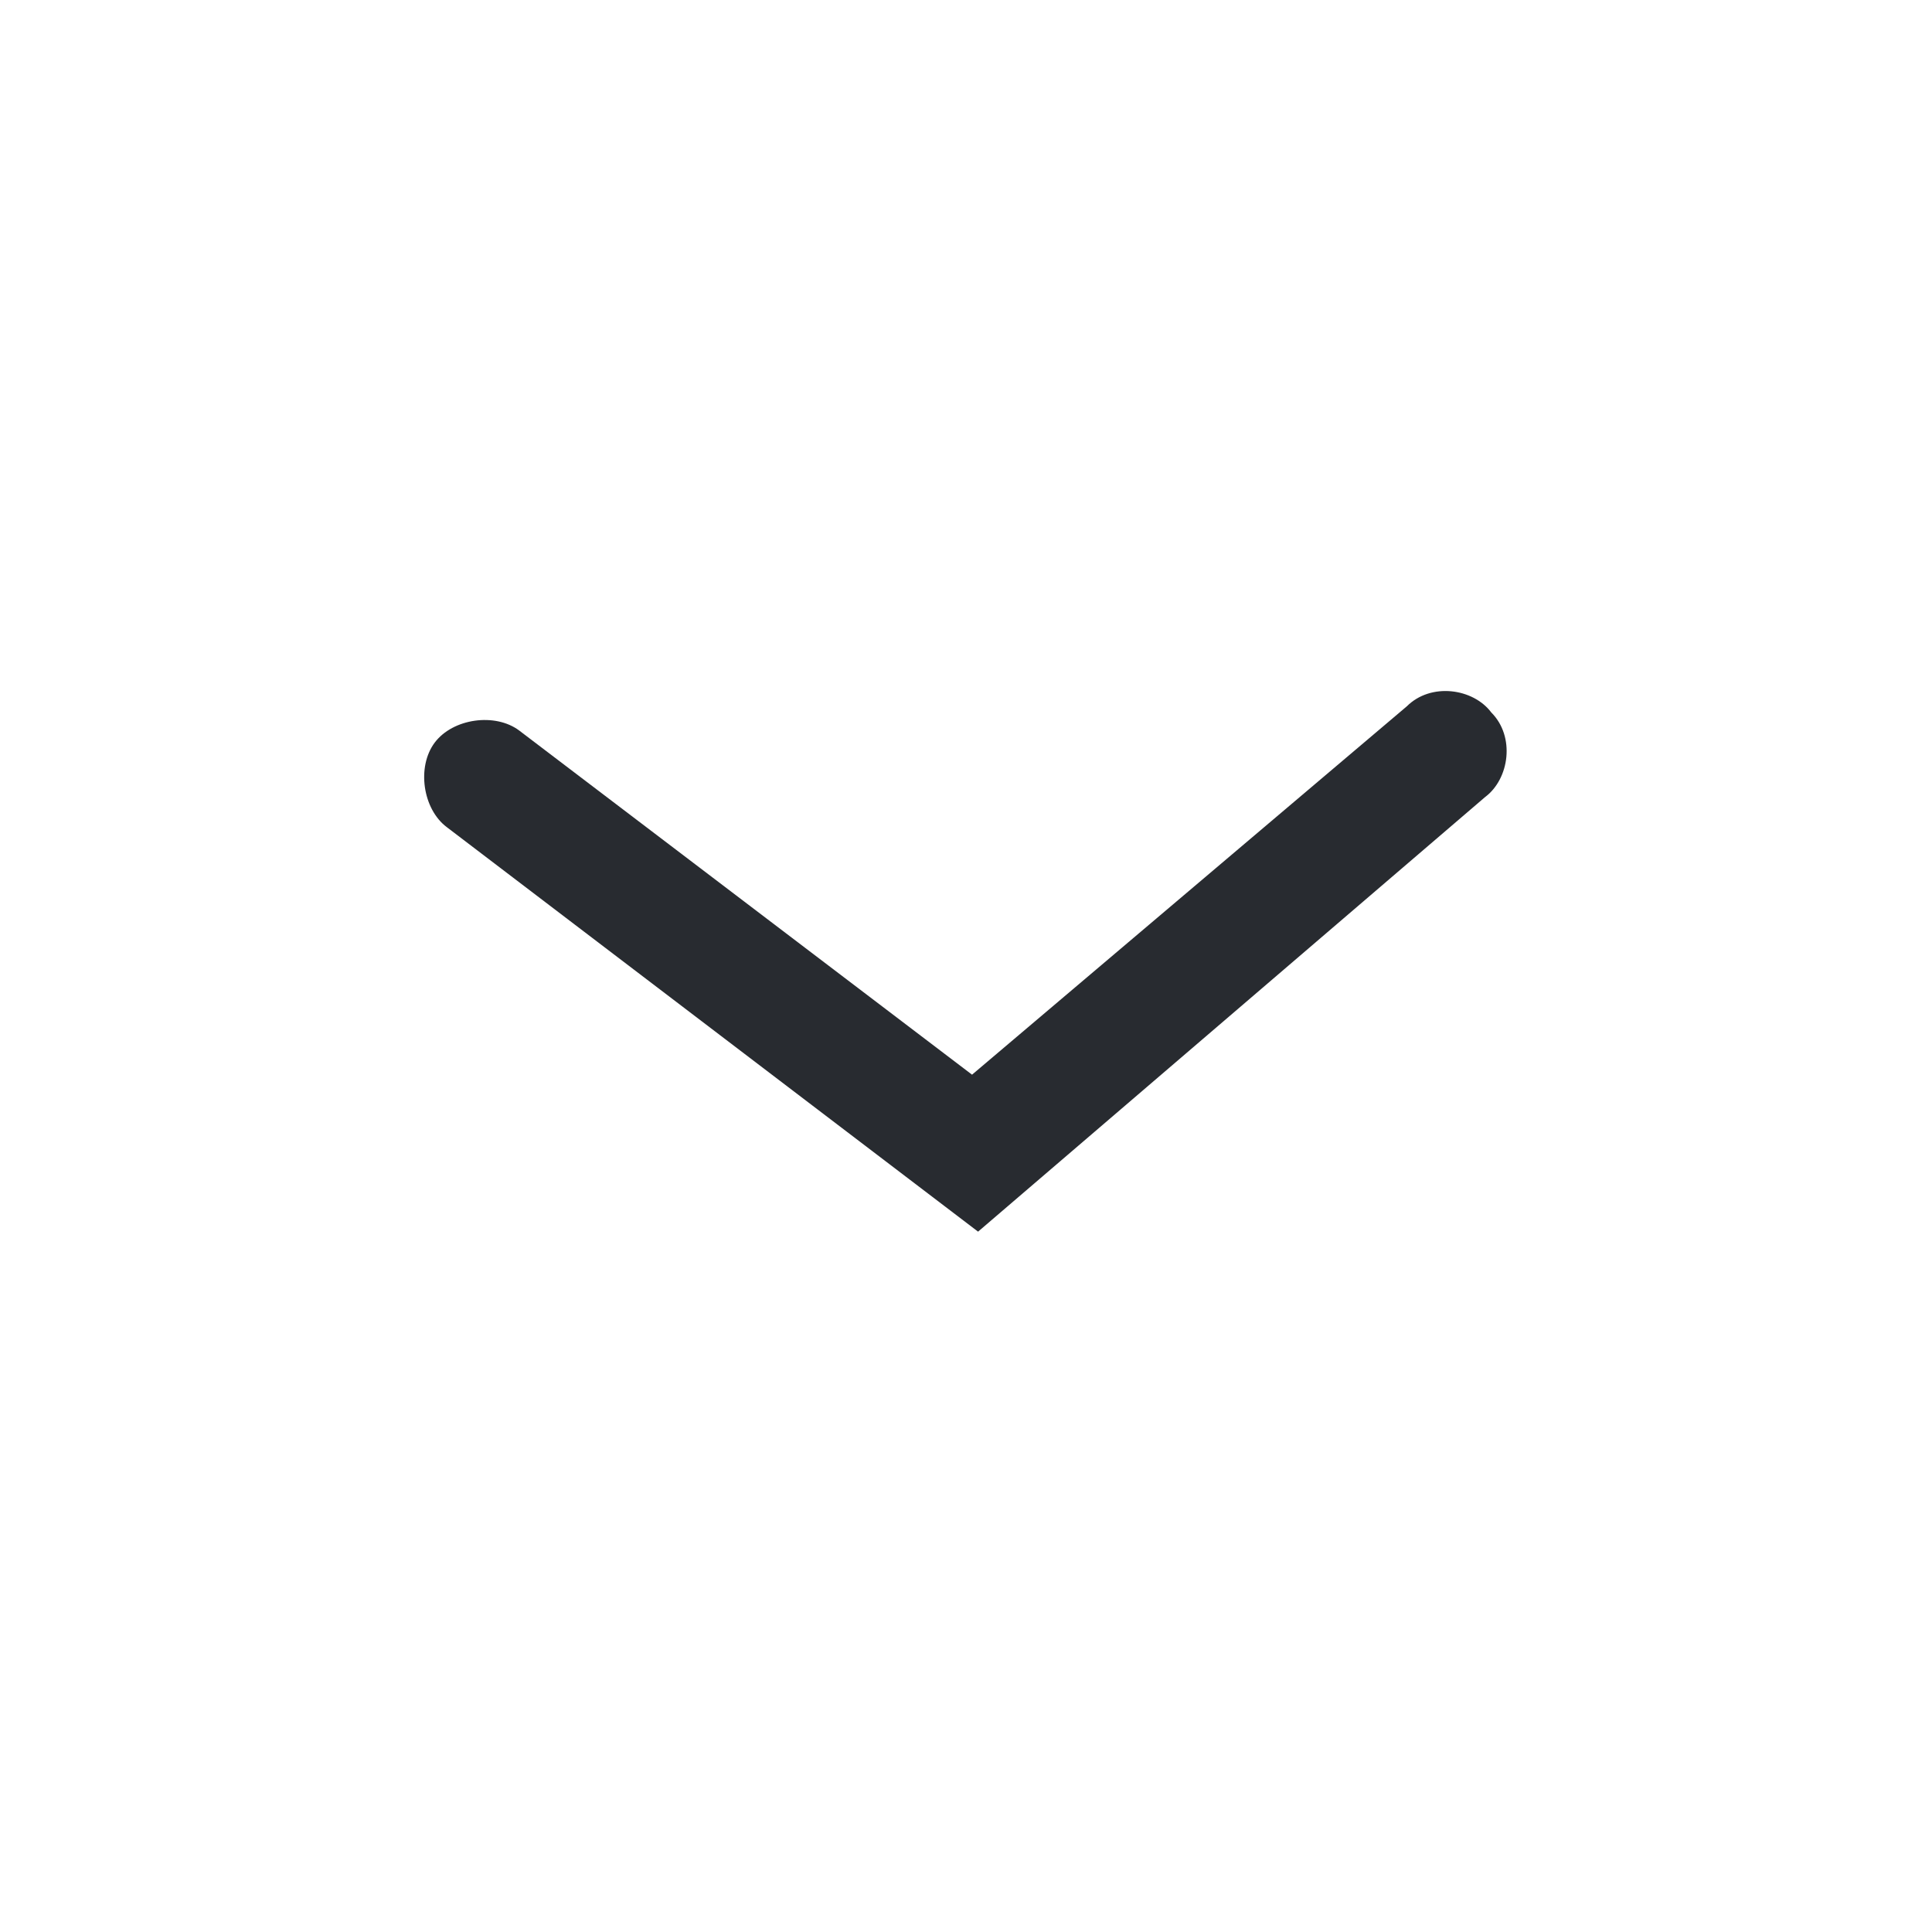 <?xml version="1.0" encoding="utf-8"?>
<!-- Generator: Adobe Illustrator 18.1.1, SVG Export Plug-In . SVG Version: 6.00 Build 0)  -->
<svg version="1.1" id="Layer_1" xmlns="http://www.w3.org/2000/svg" xmlns:xlink="http://www.w3.org/1999/xlink" x="0px" y="0px"
	 viewBox="0 0 32 32" enable-background="new 0 0 32 32" xml:space="preserve">
<path fill="#282B30" d="M16.2,20.4l-8.8-6.7c-0.4-0.3-0.5-1-0.2-1.4c0.3-0.4,1-0.5,1.4-0.2l7.5,5.7l7.2-6.1c0.4-0.4,1.1-0.3,1.4,0.1
	c0.4,0.4,0.3,1.1-0.1,1.4L16.2,20.4z"/>
</svg>
